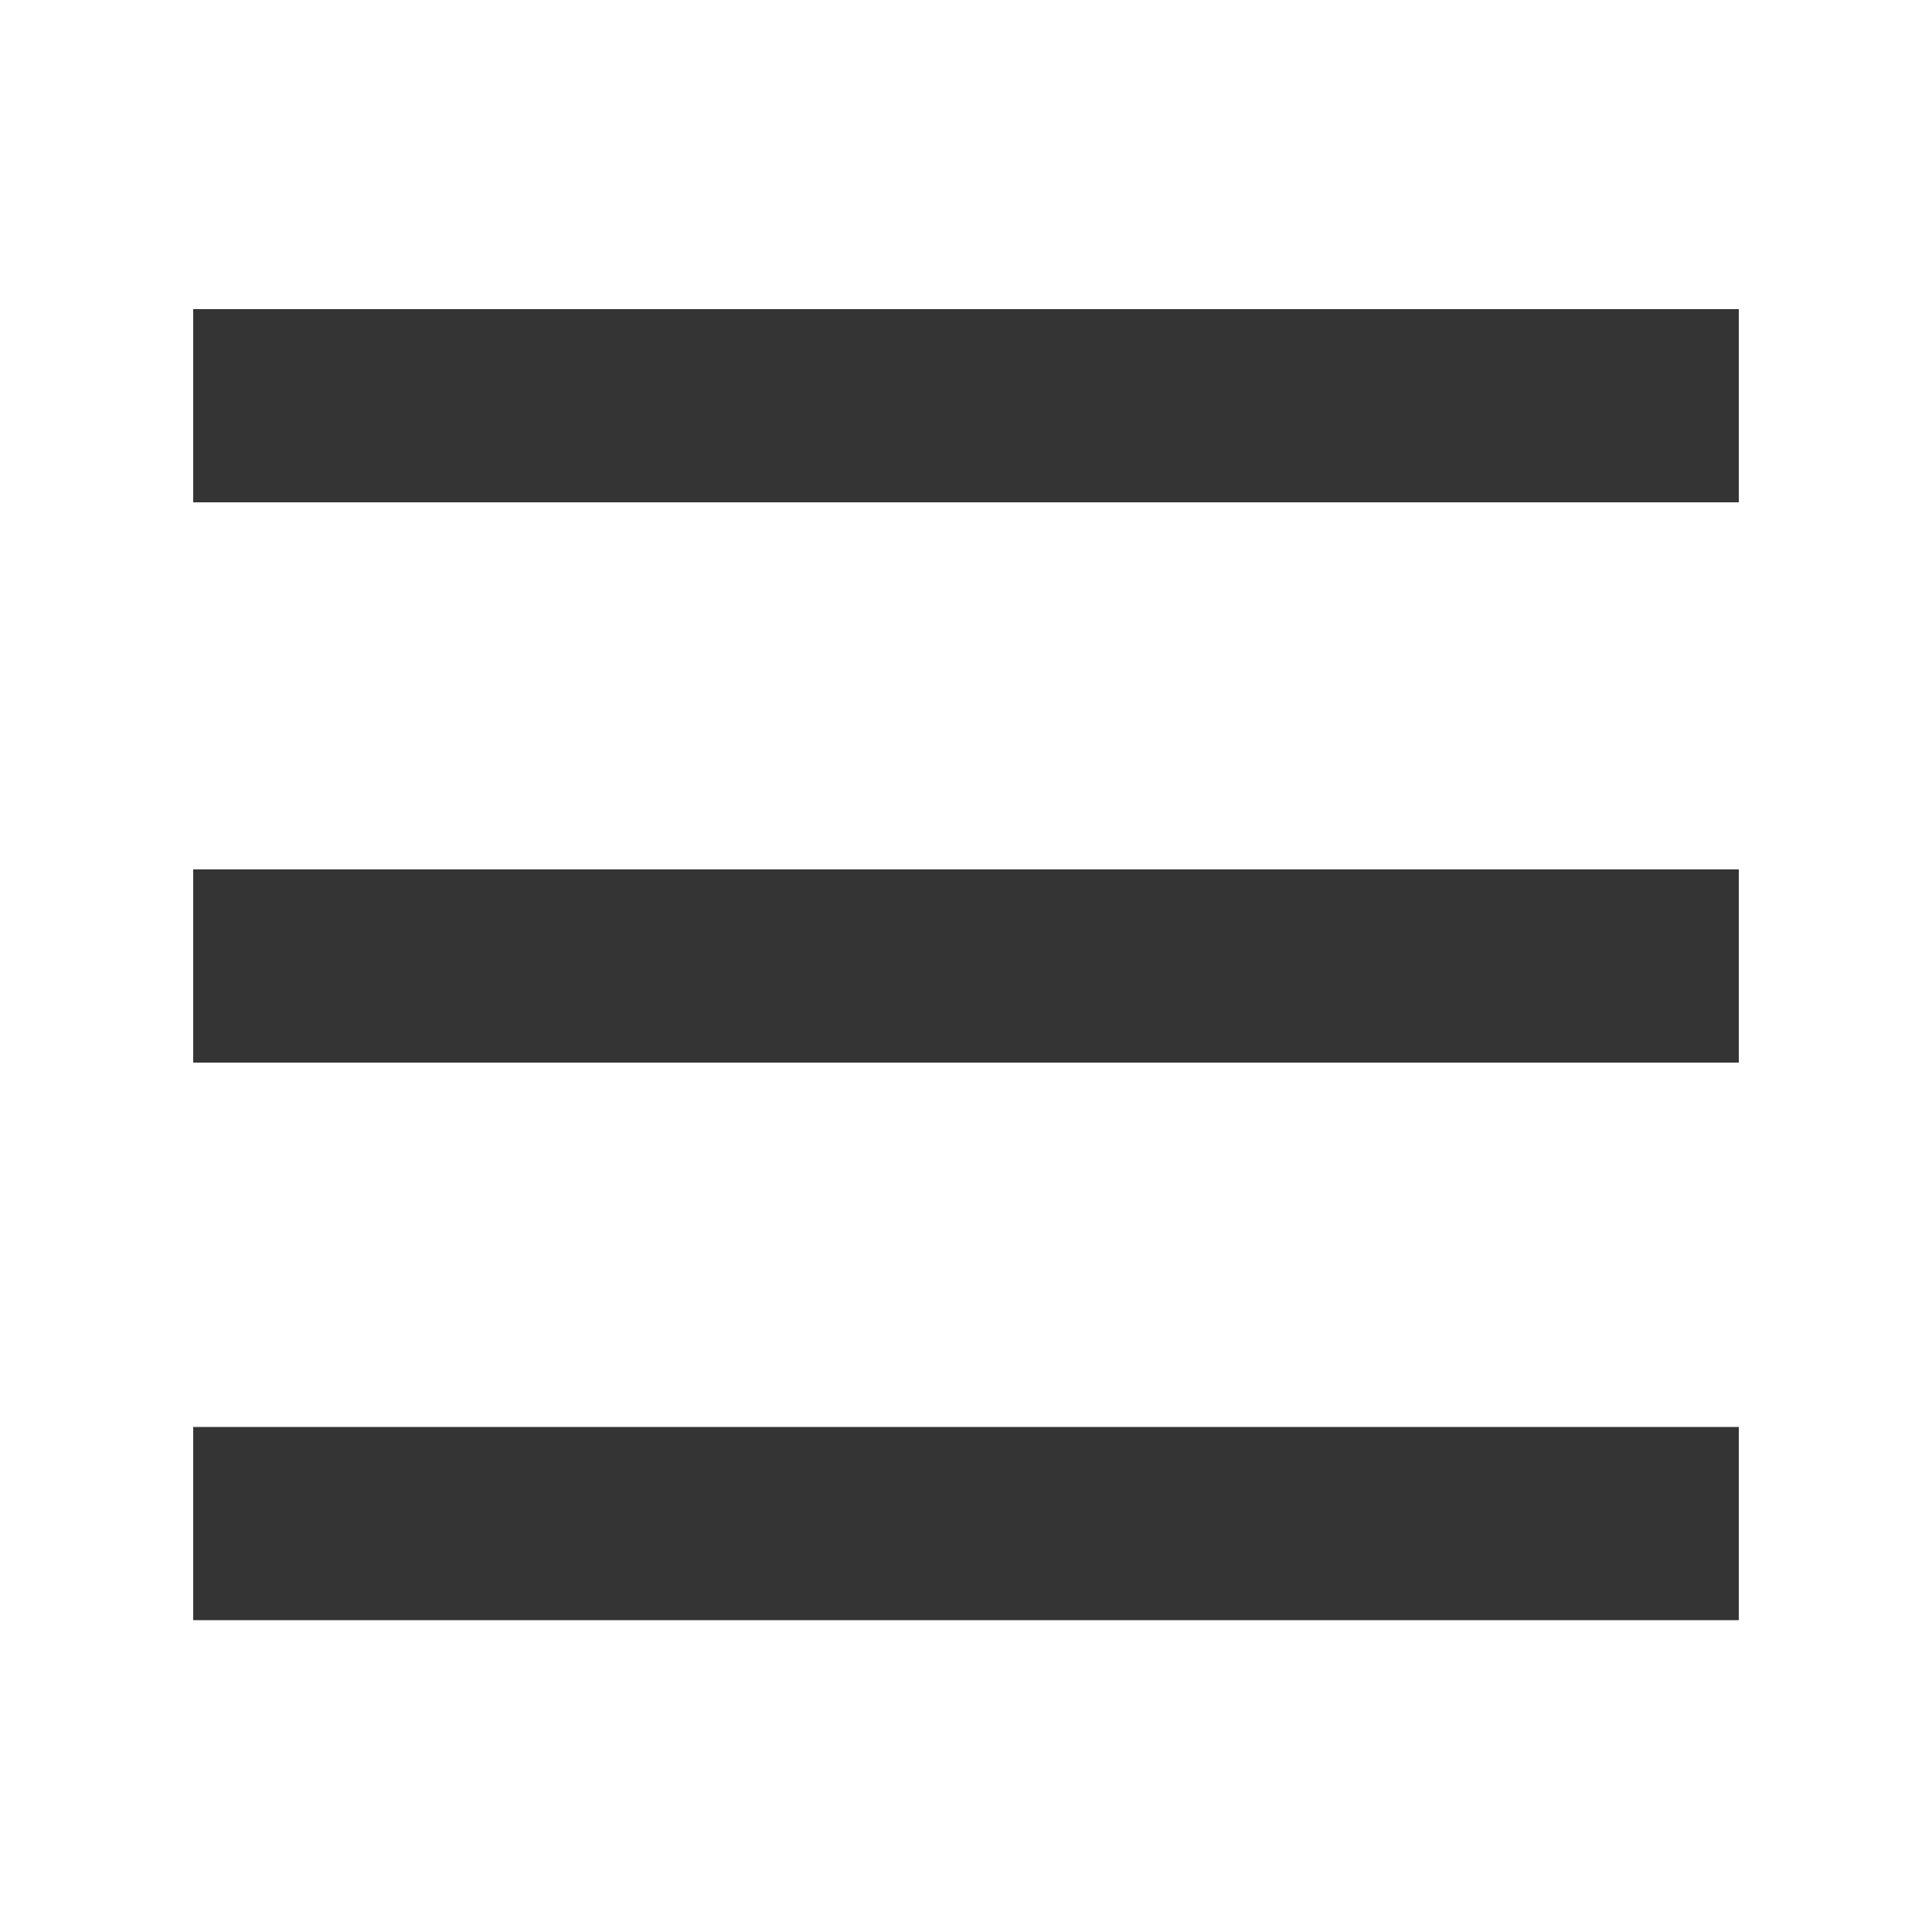 <svg id="Layer_1" data-name="Layer 1" xmlns="http://www.w3.org/2000/svg" viewBox="0 0 50 50"><defs><style>.cls-1{fill:#343434;}</style></defs><title>menu-icon</title><rect class="cls-1" x="5" y="8" width="40" height="5"/><rect class="cls-1" x="5" y="36.93" width="40" height="5"/><rect class="cls-1" x="5" y="22.5" width="40" height="5"/></svg>